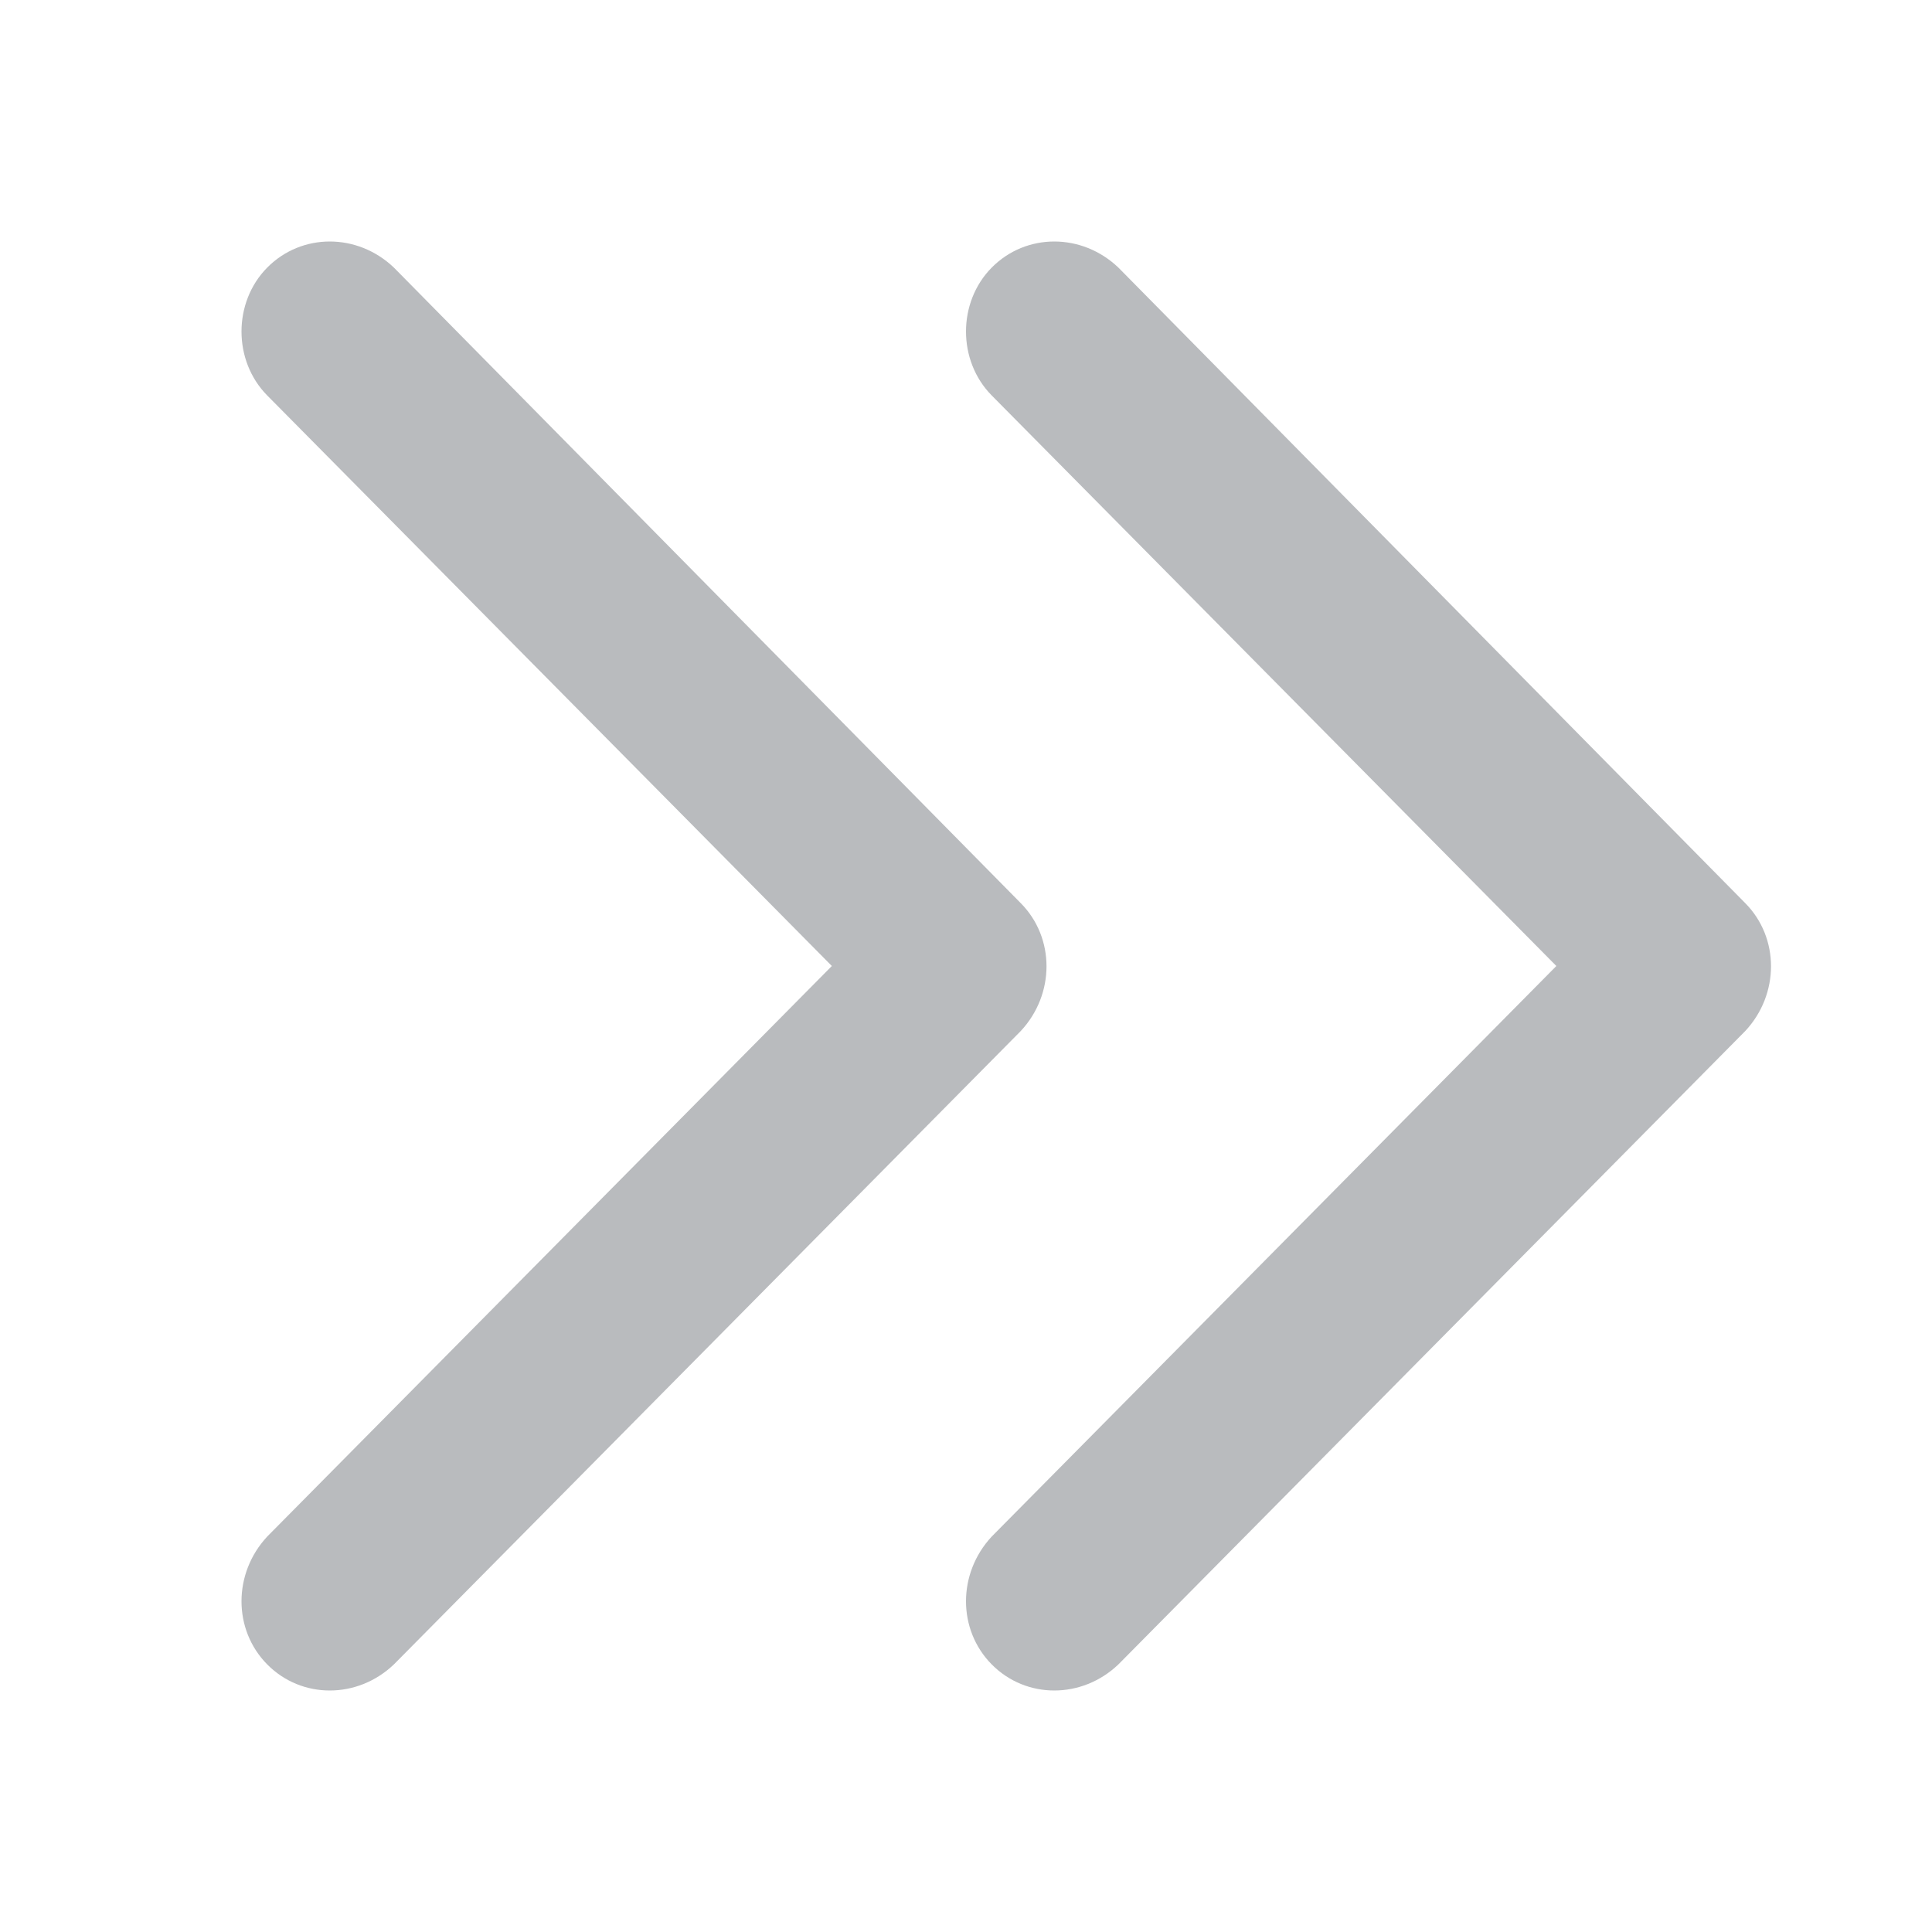 <svg xmlns="http://www.w3.org/2000/svg" viewBox="0 0 16 16">
    <path fillRule="evenodd" clipRule="evenodd" d="M8.453 8.539L3.262 13.784C2.96 14.072 2.498 14.072 2.213 13.784C1.929 13.497 1.929 13.03 2.213 12.725L6.889 8L2.213 3.275C1.929 2.988 1.929 2.503 2.213 2.216C2.498 1.928 2.96 1.928 3.262 2.216L8.453 7.479C8.738 7.766 8.738 8.234 8.453 8.539Z" fill="B9BBBE" style="fill:#B9BBBE"/>
    <path fillRule="evenodd" clipRule="evenodd" d="M14.453 8.539L9.262 13.784C8.96 14.072 8.498 14.072 8.213 13.784C7.929 13.497 7.929 13.03 8.213 12.725L12.889 8L8.213 3.275C7.929 2.988 7.929 2.503 8.213 2.216C8.498 1.928 8.96 1.928 9.262 2.216L14.453 7.479C14.738 7.766 14.738 8.234 14.453 8.539Z" fill="B9BBBE" style="fill:#B9BBBE"/>
</svg>